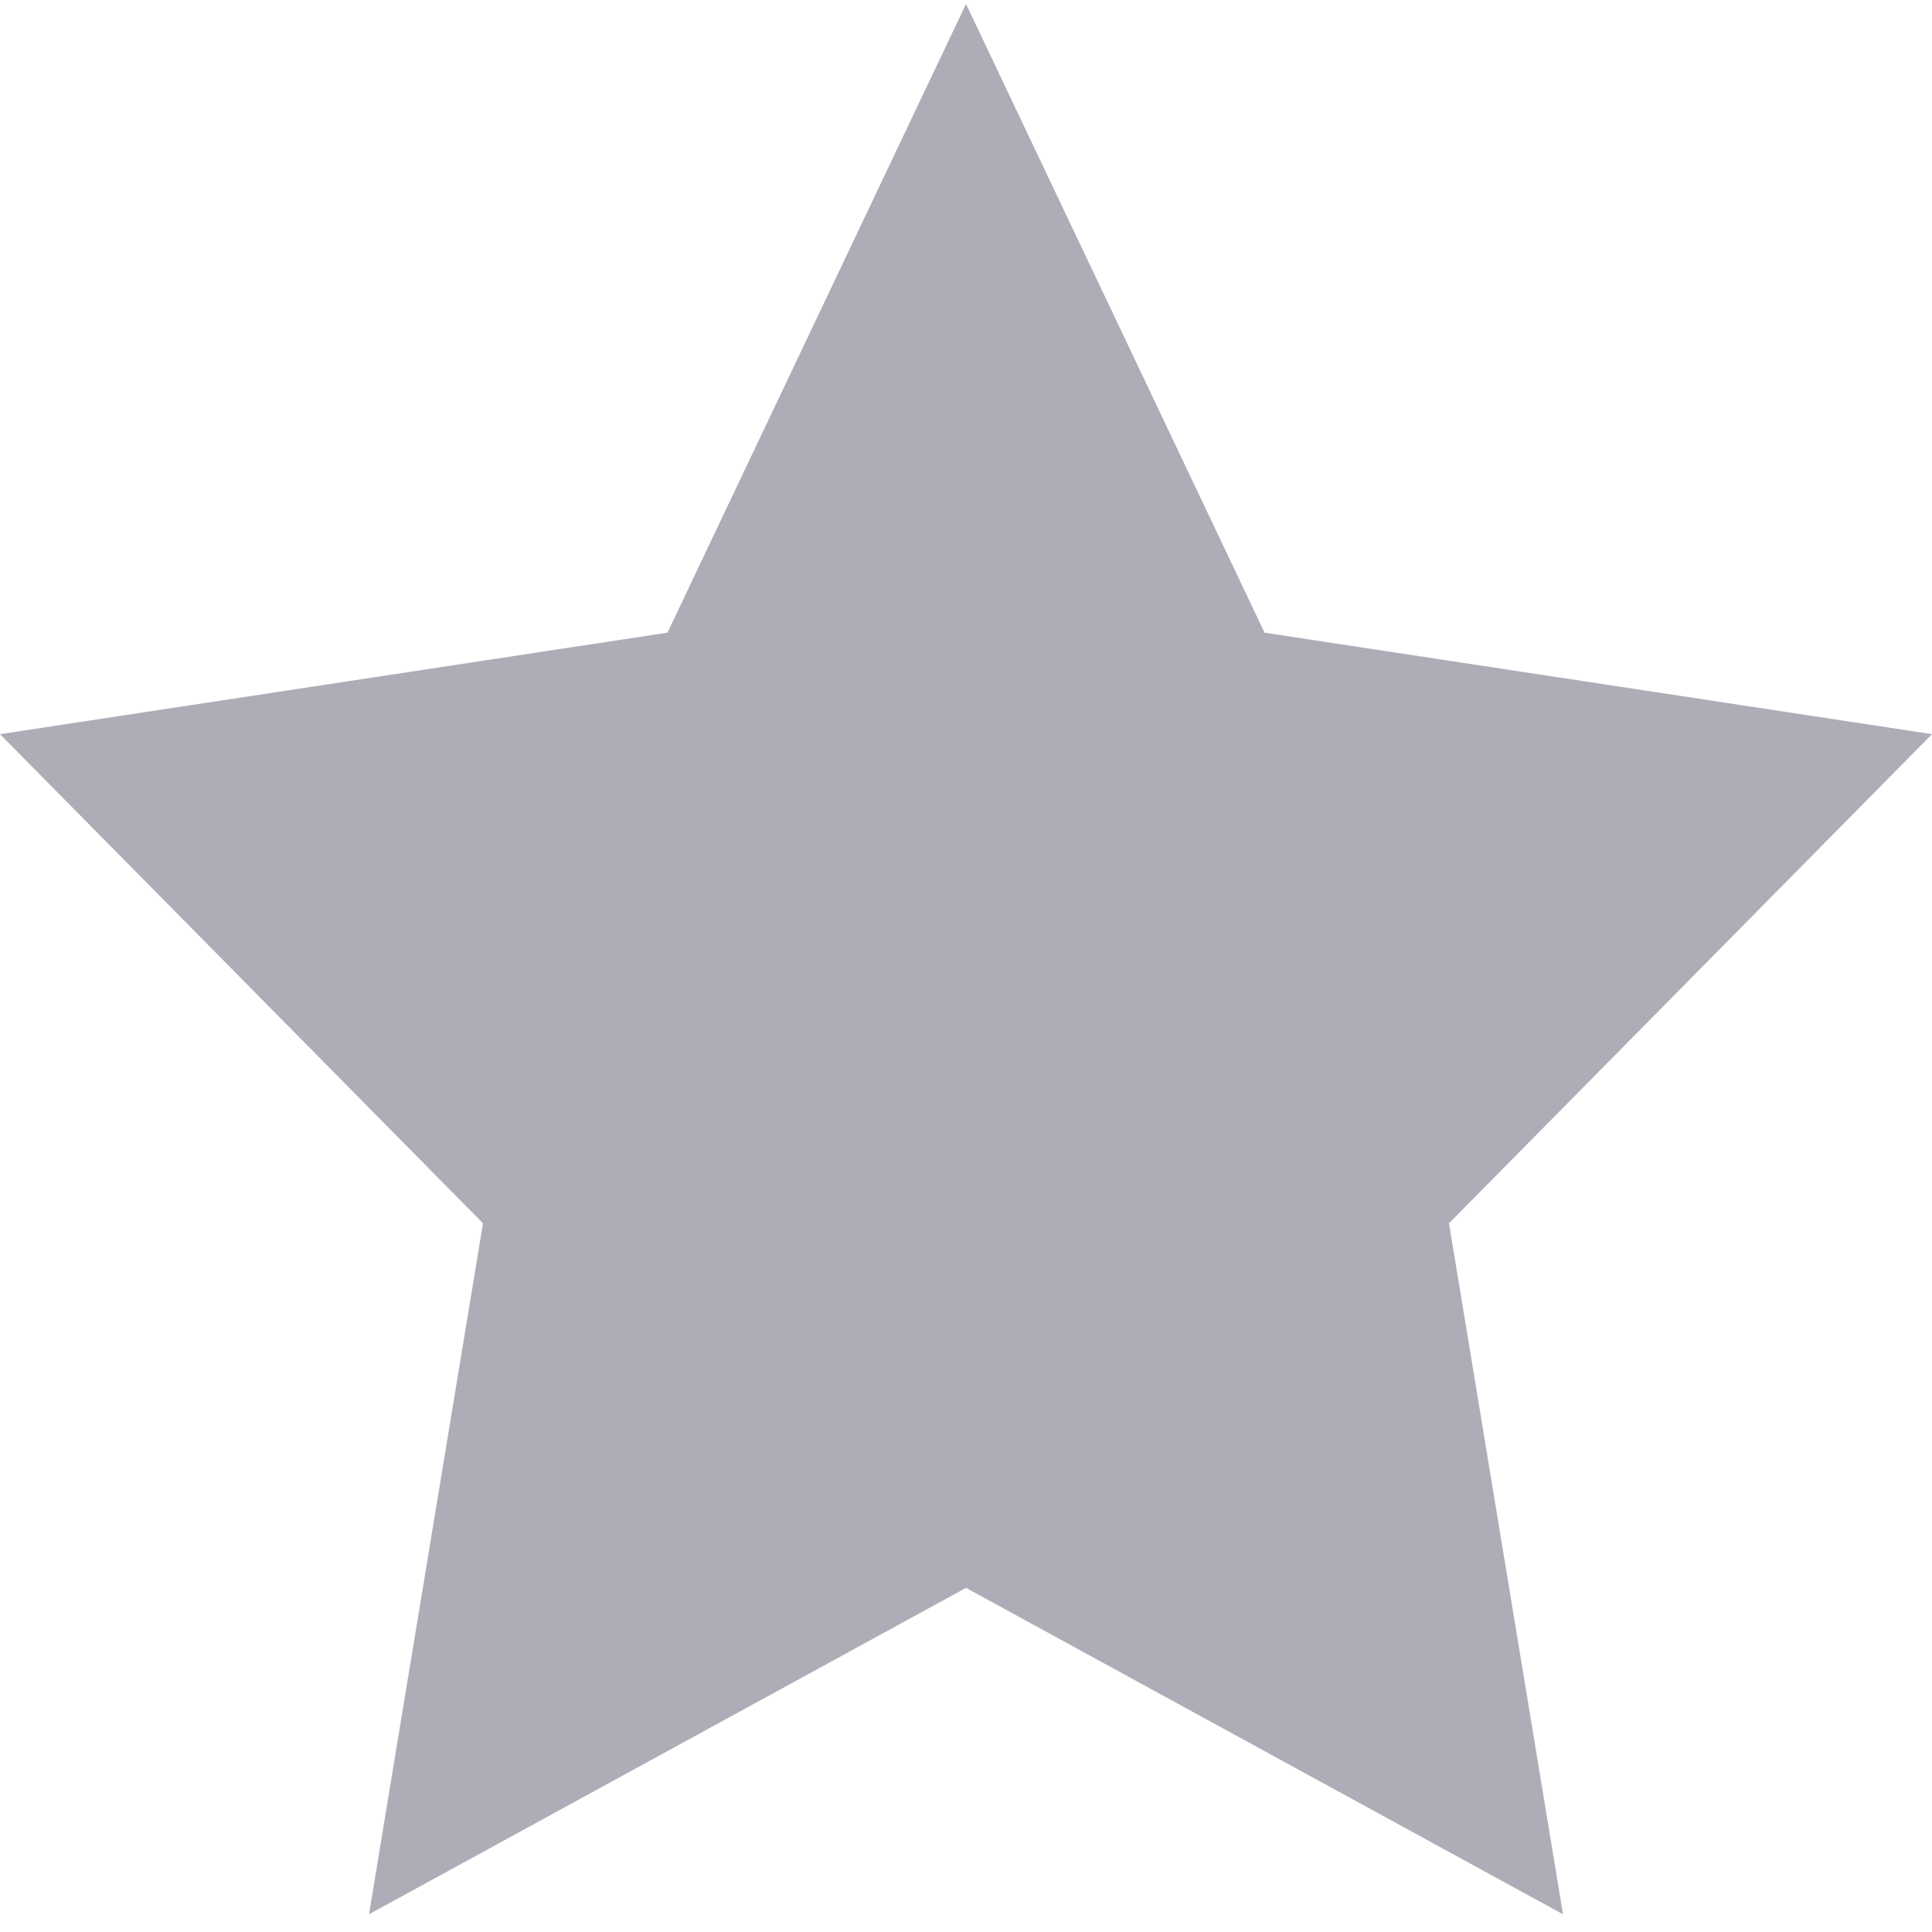 <svg width="17" height="17" viewBox="0 0 17 17" fill="none" xmlns="http://www.w3.org/2000/svg">
<path d="M8.5 0.035L11.127 5.567L17 6.46L12.75 10.764L13.753 16.844L8.5 13.972L3.247 16.844L4.25 10.764L0 6.46L5.873 5.567L8.5 0.035Z" fill="#ADADB7"/>
</svg>
